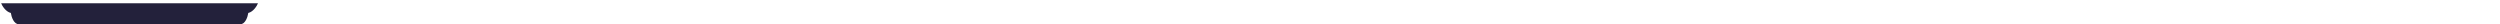 <svg xmlns="http://www.w3.org/2000/svg" width="618" height="6" viewBox="0 0 618 6" fill="none">
<path d="M63.769 0.812C63.502 1.477 62.651 2.886 61.373 3.206C61.24 4.137 60.654 5.998 59.377 5.998H4.678C3.4 5.998 2.815 4.137 2.682 3.206C1.404 2.886 0.552 1.477 0.286 0.812H63.769Z" fill="#23213B"/>
<path d="M865.042 0.812C864.775 1.477 863.924 2.886 862.646 3.206C862.513 4.137 861.927 5.998 860.65 5.998H805.951C804.674 5.998 804.088 4.137 803.955 3.206C802.677 2.886 801.826 1.477 801.559 0.812H865.042Z" fill="#23213B"/>
</svg>